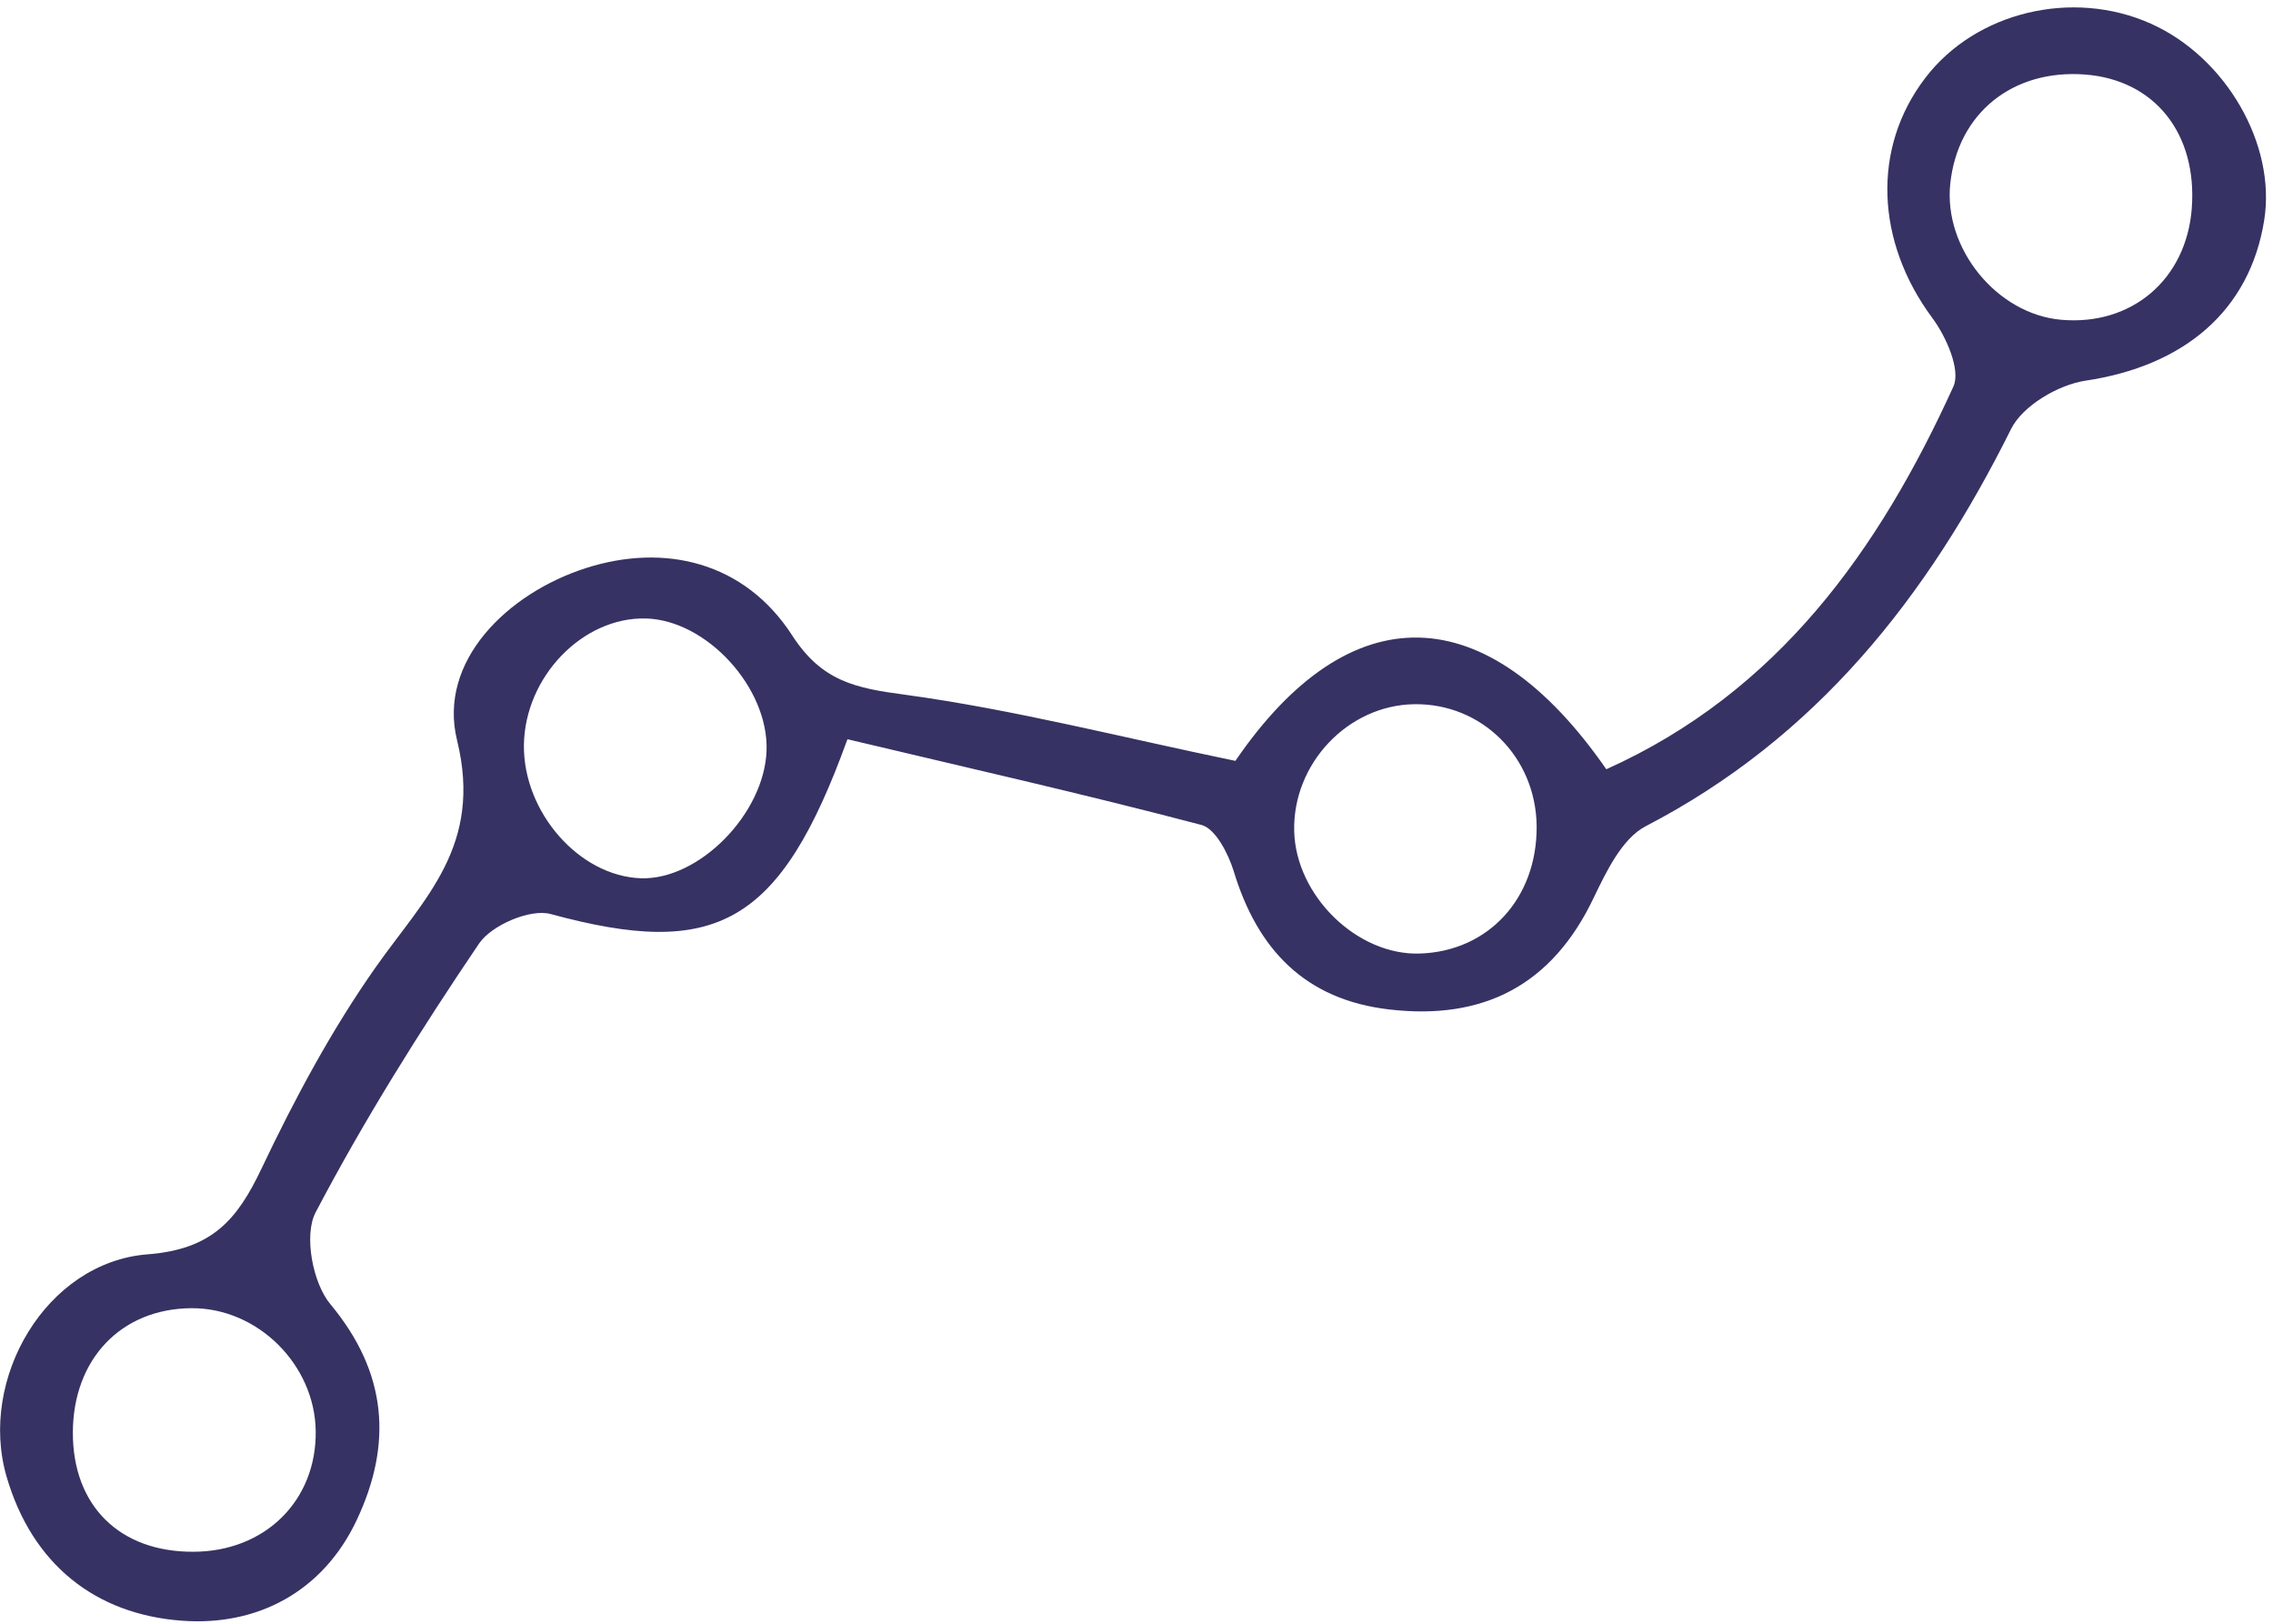 <svg width="126" height="90" viewBox="0 0 126 90" fill="none" xmlns="http://www.w3.org/2000/svg">
<g clip-path="url(#clip0)">
<path d="M68.482 42.173C74.824 32.897 82.411 33.072 89.043 42.638C98.56 38.361 104.154 30.5 108.285 21.421C108.7 20.502 107.881 18.653 107.112 17.62C103.988 13.405 103.739 8.22 106.728 4.316C109.52 0.659 114.886 -0.632 119.225 1.31C123.387 3.169 126.179 8.003 125.514 12.197C124.715 17.227 121.072 20.285 115.602 21.101C114.097 21.328 112.125 22.485 111.482 23.776C106.843 33.093 100.698 40.882 91.222 45.798C89.915 46.48 89.043 48.308 88.337 49.775C86.033 54.609 82.234 56.561 77.014 55.952C72.353 55.415 69.707 52.636 68.389 48.288C68.088 47.317 67.382 45.932 66.603 45.726C60.054 44.001 53.443 42.514 46.977 40.974C43.241 51.304 39.681 53.153 30.526 50.663C29.395 50.353 27.236 51.283 26.551 52.306C23.292 57.119 20.189 62.067 17.49 67.211C16.837 68.471 17.335 71.115 18.31 72.283C21.486 76.094 21.756 80.05 19.774 84.254C17.895 88.241 14.242 90.142 10.09 89.832C5.274 89.481 1.777 86.692 0.365 81.848C-1.212 76.435 2.555 69.959 8.181 69.525C11.772 69.246 13.152 67.603 14.501 64.763C16.338 60.9 18.383 57.078 20.843 53.587C23.541 49.765 26.769 46.873 25.337 41.036C24.258 36.647 28.129 32.887 32.467 31.492C36.837 30.087 41.279 31.141 43.915 35.221C45.555 37.762 47.423 38.144 50.163 38.506C56.214 39.332 62.172 40.871 68.482 42.173ZM115.571 4.13C111.555 3.83 108.514 6.289 108.109 10.193C107.735 13.777 110.693 17.403 114.243 17.723C118.166 18.074 121.197 15.492 121.498 11.546C121.809 7.394 119.432 4.419 115.571 4.13ZM10.62 72.51C6.717 72.531 4.05 75.33 4.039 79.4C4.029 83.459 6.634 86.031 10.723 86.01C14.698 86 17.553 83.17 17.501 79.317C17.449 75.629 14.273 72.489 10.62 72.51ZM42.493 41.594C42.607 38.124 39.182 34.374 35.809 34.281C32.301 34.188 29.094 37.514 29.042 41.295C29.001 45.024 32.114 48.566 35.529 48.68C38.757 48.783 42.379 45.096 42.493 41.594ZM78.705 52.853C82.514 52.729 85.213 49.785 85.182 45.788C85.14 41.956 82.141 38.971 78.384 39.033C74.71 39.094 71.658 42.328 71.741 46.056C71.824 49.641 75.228 52.967 78.705 52.853Z" fill="#363263"/>
</g>
<defs>
<clipPath id="clip0">
<rect width="125.606" height="89.473" fill="white" transform="translate(0 0.412)"/>
</clipPath>
</defs>
</svg>
